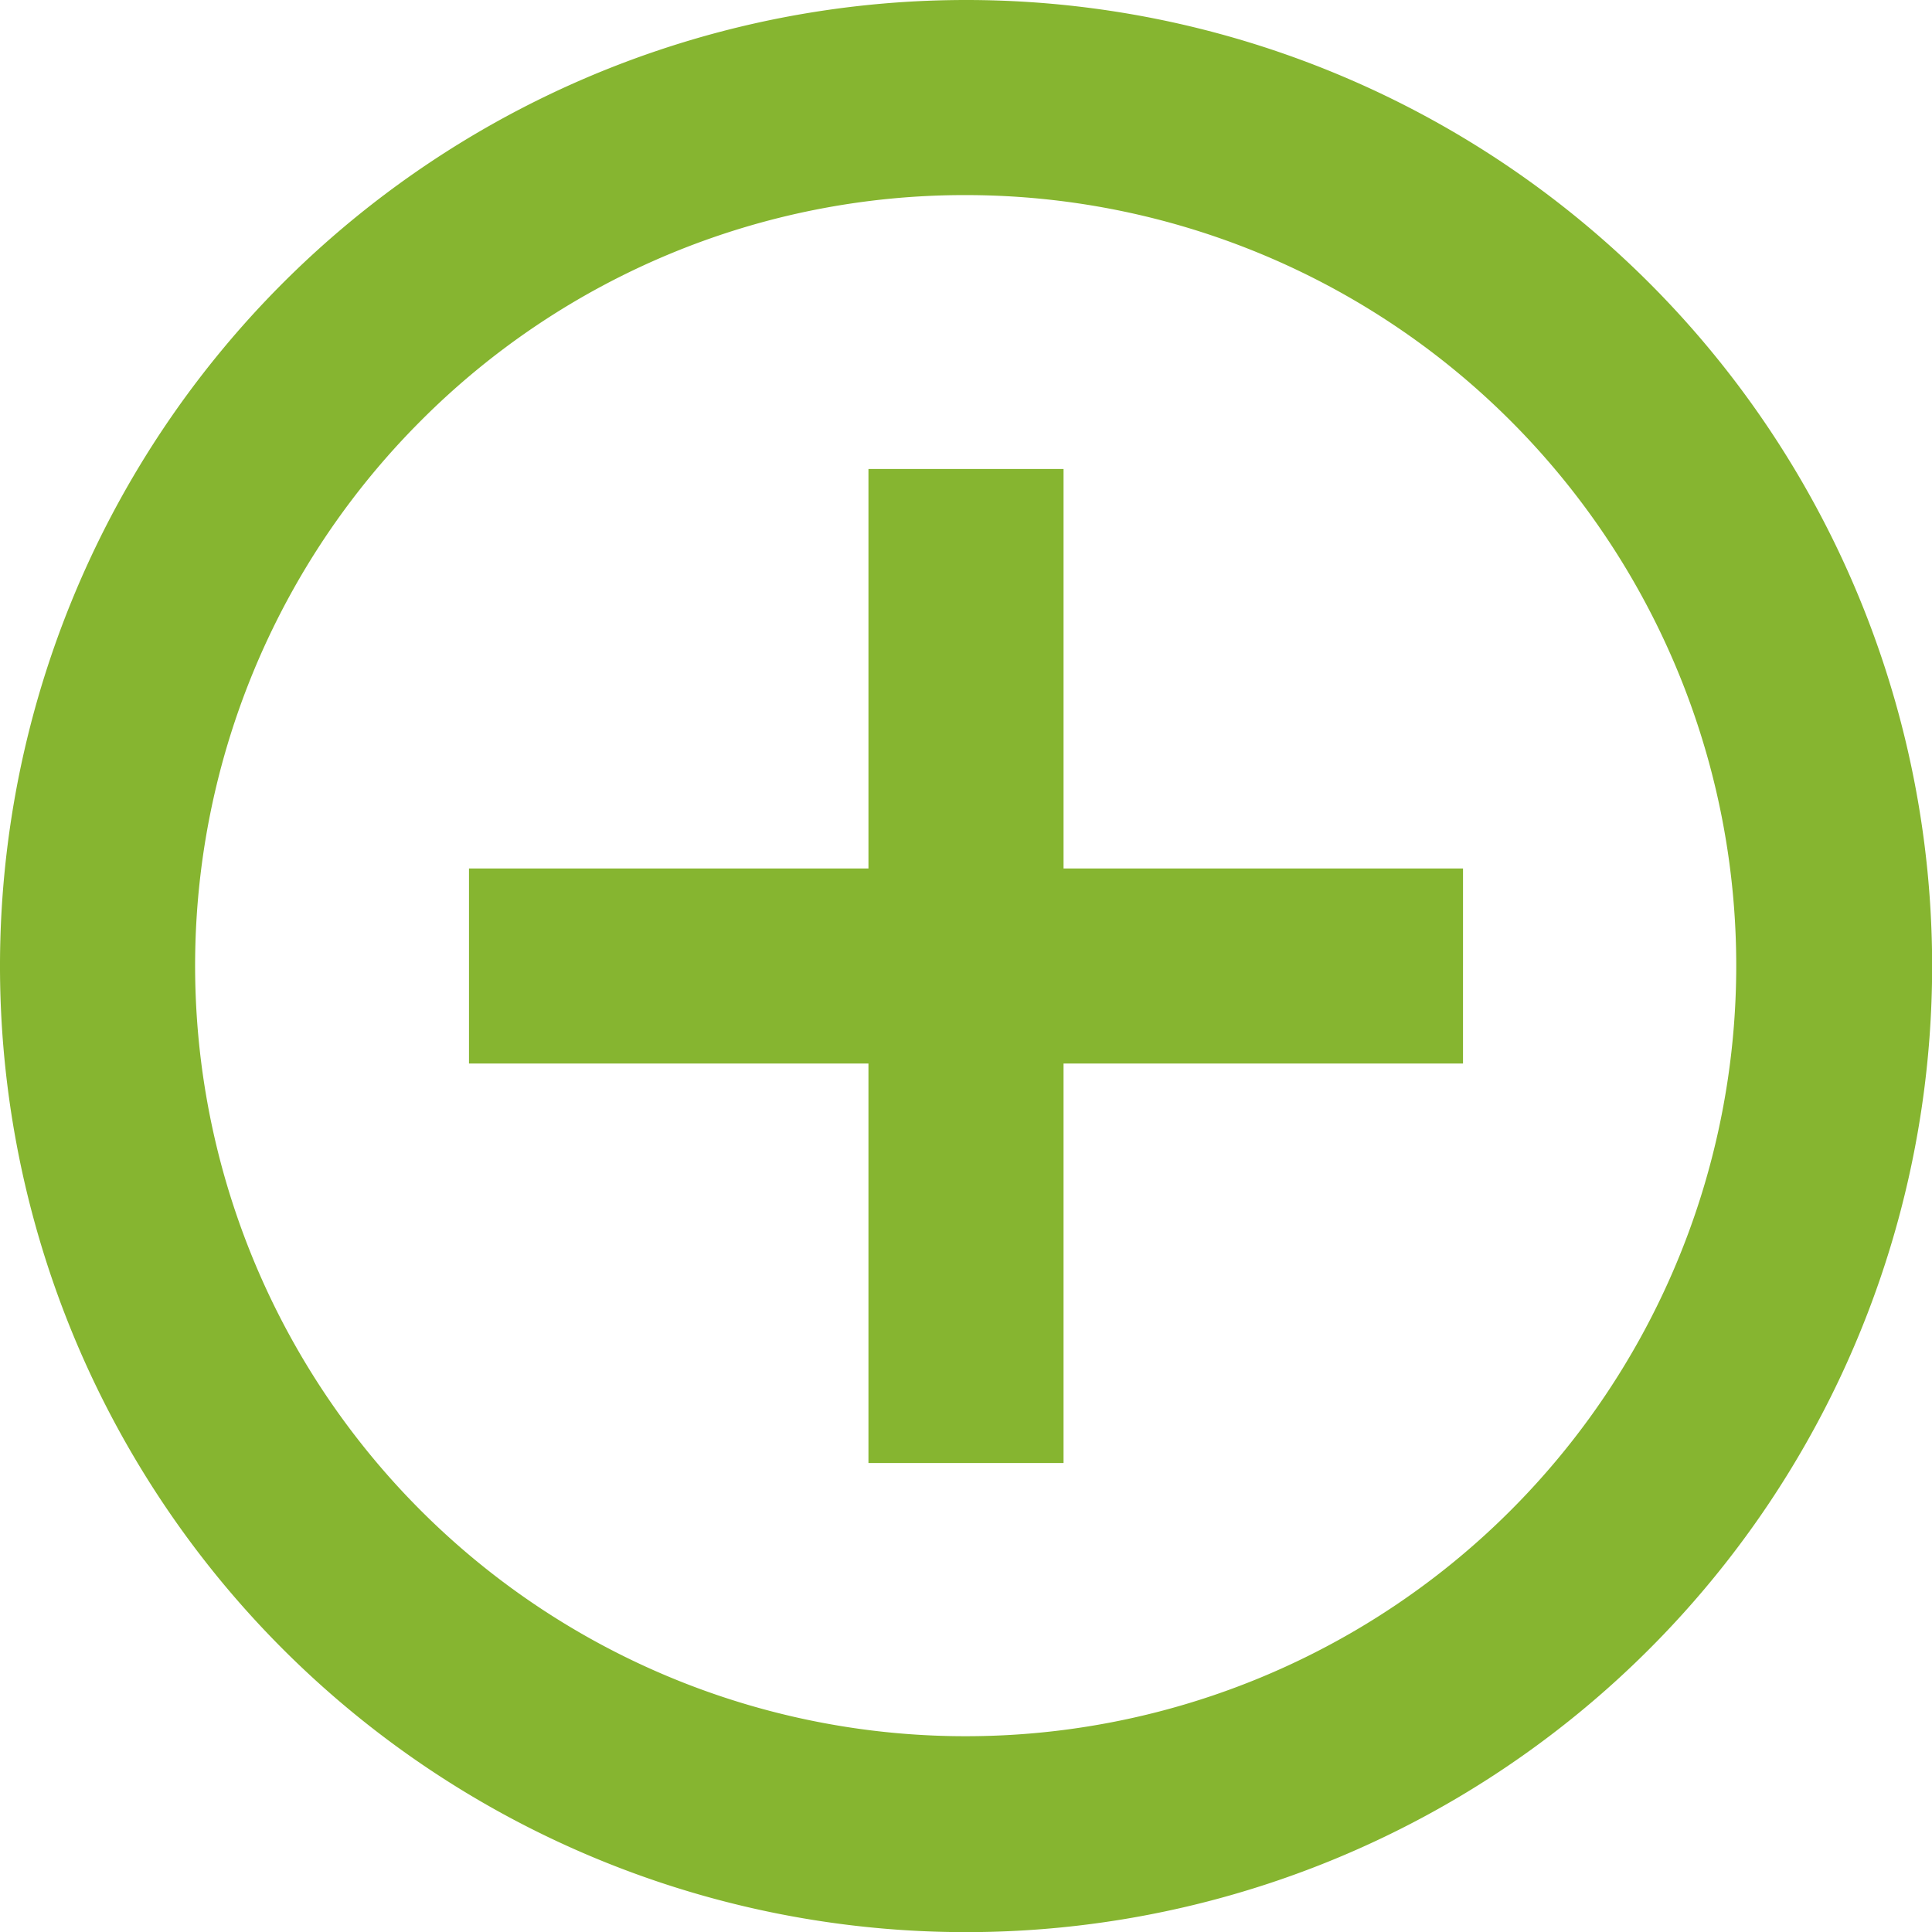 <svg id="Icon_ionic-md-add-circle-outline" data-name="Icon ionic-md-add-circle-outline" xmlns="http://www.w3.org/2000/svg" width="14.171" height="14.171" viewBox="0 0 14.171 14.171">
  <path id="Path_7" data-name="Path 7" d="M17.767,14.837h-2.93v2.93H13.406v-2.93h-2.93V13.406h2.93v-2.93h1.431v2.93h2.93Z" transform="translate(-7.036 -7.036)" fill="#86b530"/>
  <path id="Path_8" data-name="Path 8" d="M10.461,4.806a5.652,5.652,0,1,1-4,1.656,5.631,5.631,0,0,1,4-1.656m0-1.431a7.086,7.086,0,1,0,7.086,7.086,7.085,7.085,0,0,0-7.086-7.086Z" transform="translate(-3.375 -3.375)" fill="#86b530"/>
</svg>
